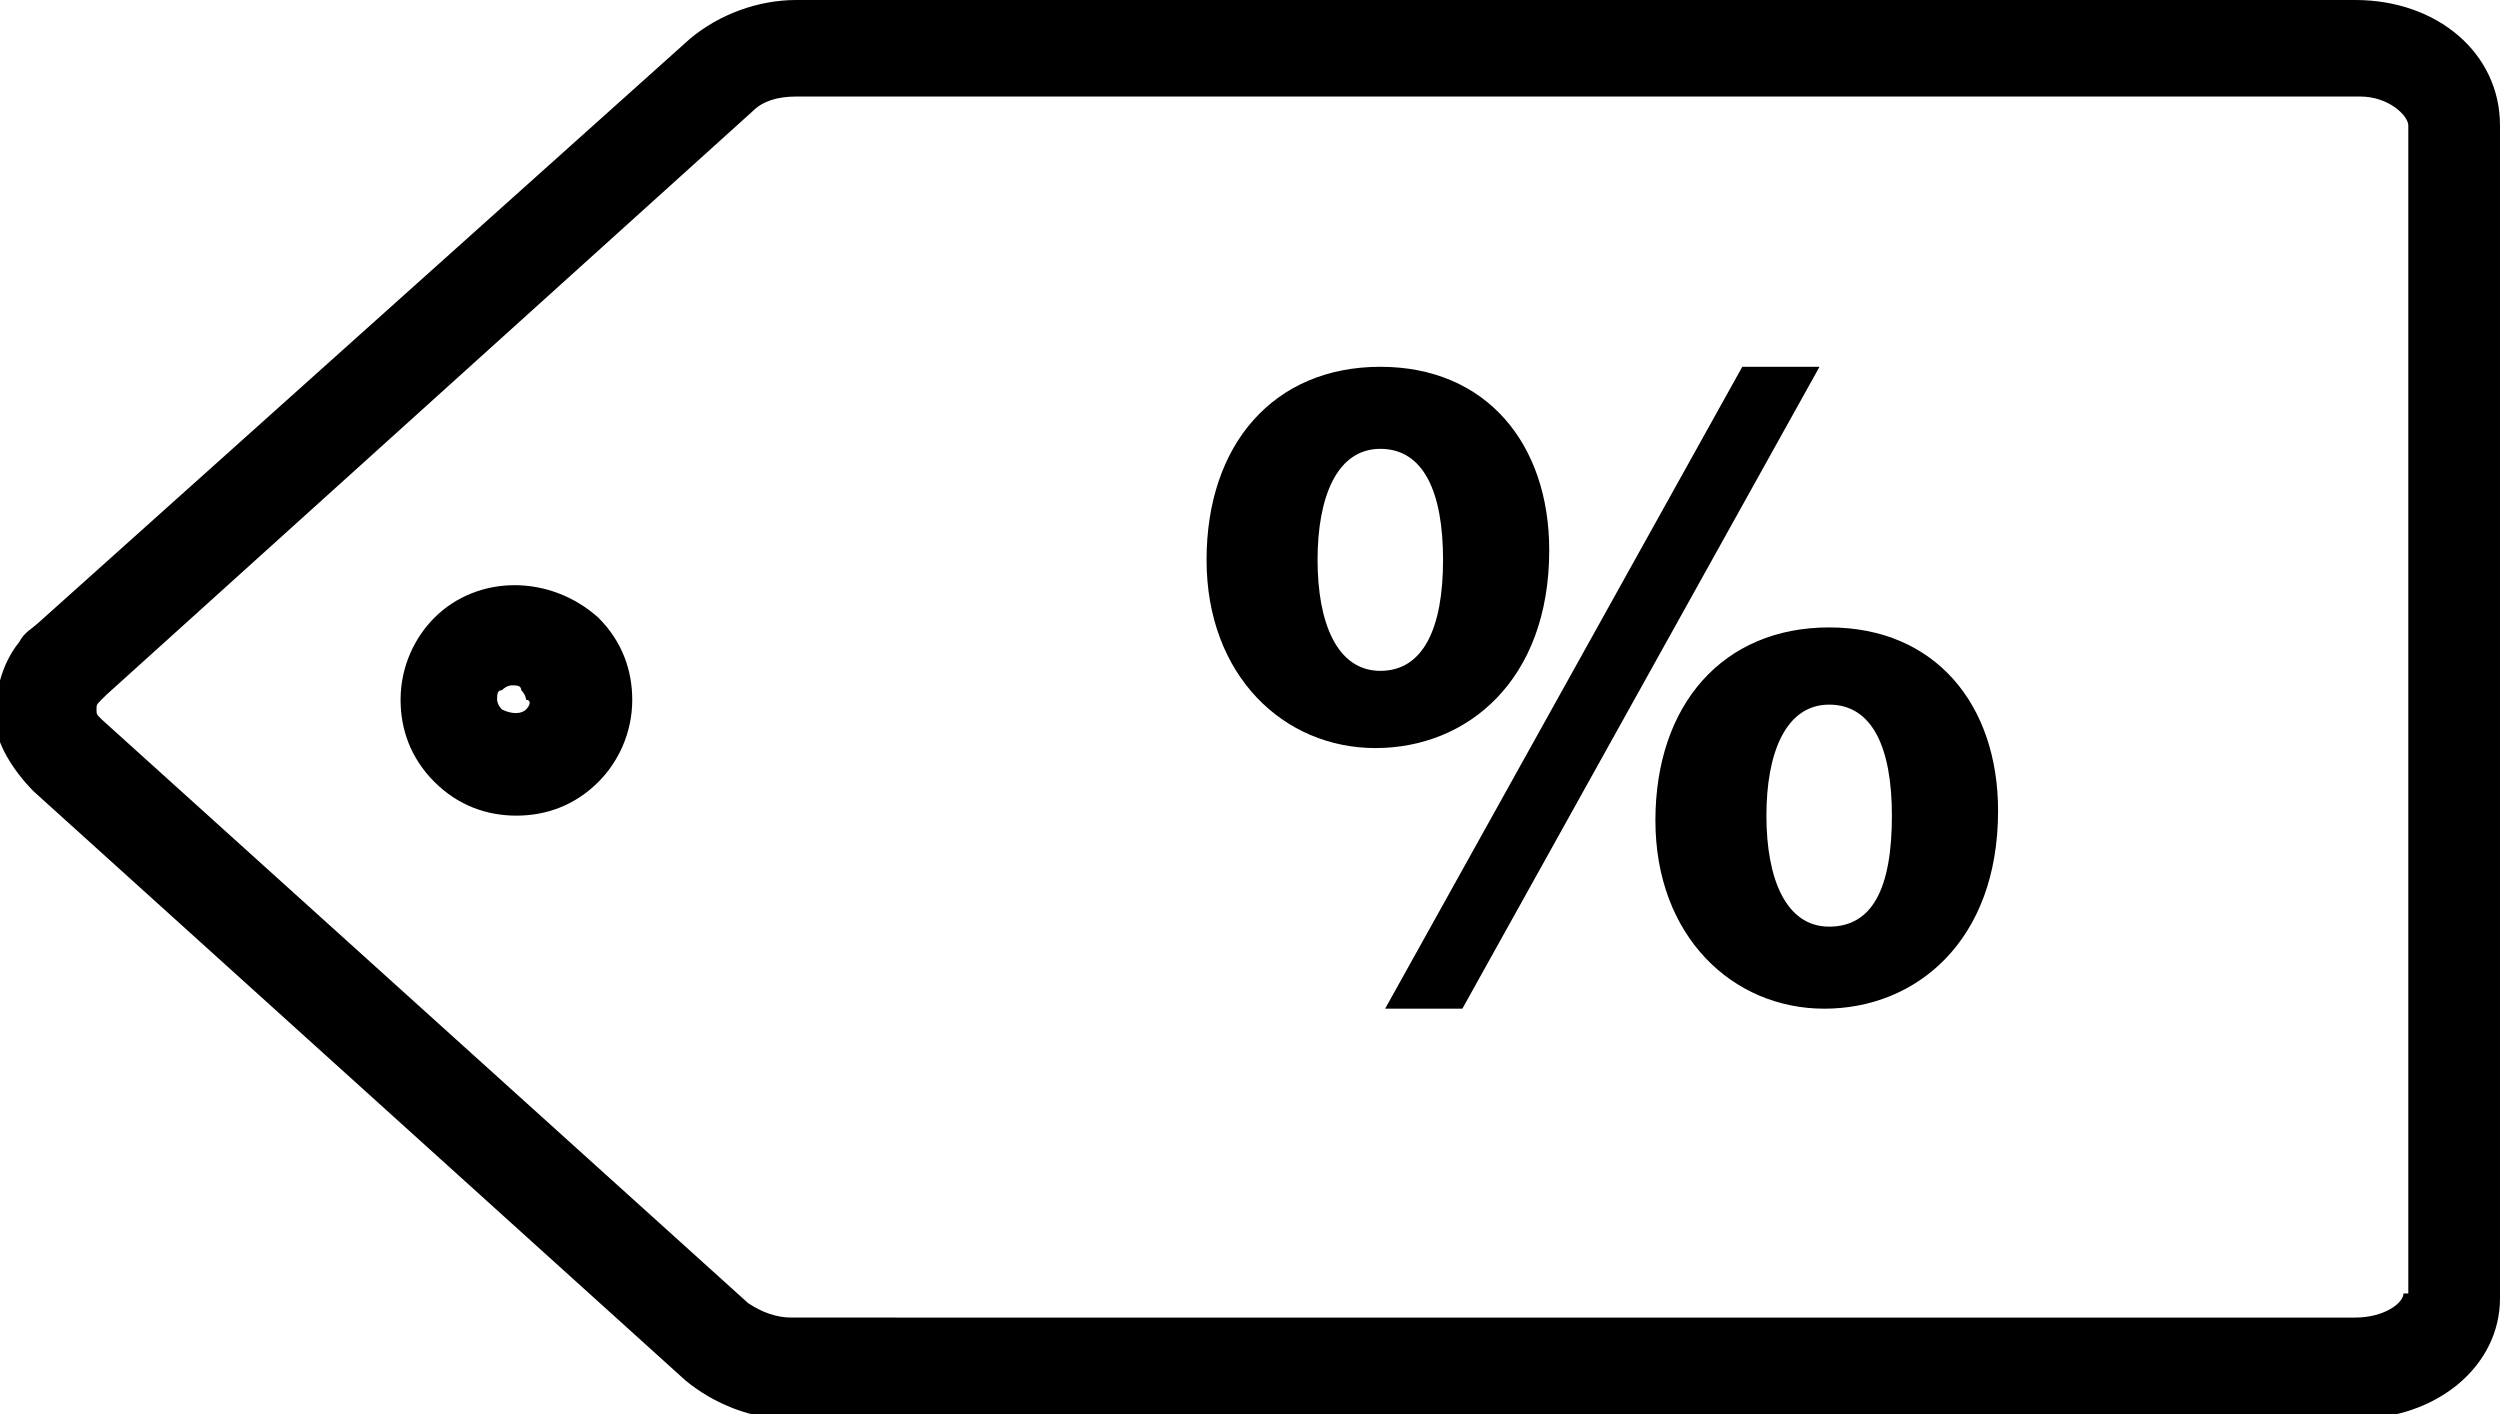 <?xml version="1.0" encoding="utf-8"?>
<!-- Generator: Adobe Illustrator 21.0.0, SVG Export Plug-In . SVG Version: 6.00 Build 0)  -->
<svg version="1.1" id="Layer_1" xmlns="http://www.w3.org/2000/svg" xmlns:xlink="http://www.w3.org/1999/xlink" x="0px" y="0px"
	 viewBox="0 0 51.8 29.3" style="enable-background:new 0 0 51.8 29.3;" xml:space="preserve">

<title>Discount</title>
<g>
	<path style="fill: currentColor;" d="M48.8,0H16.5c-0.8,0-1.6,0.3-2.2,0.8L0.8,12.9c-0.1,0.1-0.3,0.2-0.4,0.4c-0.4,0.5-0.5,1.1-0.5,1.6
		s0.4,1.1,0.8,1.5l13.5,12.2c0.6,0.5,1.4,0.8,2.1,0.8c0,0,0,0,0.1,0h32.4c1.7,0,3-1.1,3-2.5V2.6C51.8,1.1,50.5,0,48.8,0z M49.8,26.8
		c0,0.2-0.4,0.5-1,0.5H16.4c-0.3,0-0.6-0.1-0.9-0.3L2.1,14.9C2,14.8,2,14.8,2,14.7s0-0.1,0.1-0.2c0,0,0.1-0.1,0.1-0.1L15.6,2.3
		C15.8,2.1,16.1,2,16.5,2h32.4c0.6,0,1,0.4,1,0.6V26.8z"/>
	<path style="fill: currentColor;" d="M37.9,13c-2.2,0-3.6,1.6-3.6,4c0,2.4,1.6,3.9,3.5,3.9s3.6-1.4,3.6-4.1C41.4,14.6,40.1,13,37.9,13z M37.9,19.2
		c-0.9,0-1.3-1-1.3-2.3h0c0-1.3,0.4-2.3,1.3-2.3s1.3,0.9,1.3,2.3C39.2,18.4,38.8,19.2,37.9,19.2z"/>
	<polygon style="fill: currentColor;" points="36.1,7.6 28.7,20.9 30.3,20.9 37.7,7.6 	"/>
	<path style="fill: currentColor;" d="M32.1,11.4c0-2.2-1.3-3.8-3.5-3.8c-2.2,0-3.6,1.6-3.6,4c0,2.4,1.6,3.9,3.5,3.9S32.1,14.1,32.1,11.4z
		 M28.6,13.9c-0.9,0-1.3-1-1.3-2.3c0-1.3,0.4-2.3,1.3-2.3s1.3,0.9,1.3,2.3S29.5,13.9,28.6,13.9z"/>
	<path style="fill: currentColor;" d="M9,12.8c-0.4,0.4-0.7,1-0.7,1.7c0,0.6,0.2,1.2,0.7,1.7c0.5,0.5,1.1,0.7,1.7,0.7s1.2-0.2,1.7-0.7
		c0.4-0.4,0.7-1,0.7-1.7c0-0.6-0.2-1.2-0.7-1.7C11.4,11.9,9.9,11.9,9,12.8z M10.9,14.7c-0.1,0.1-0.3,0.1-0.5,0
		c-0.1-0.1-0.1-0.2-0.1-0.2c0-0.1,0-0.2,0.1-0.2c0.1-0.1,0.2-0.1,0.2-0.1c0.1,0,0.2,0,0.2,0.1c0.1,0.1,0.1,0.2,0.1,0.2
		C11,14.5,11,14.6,10.9,14.7z"/>
</g>
</svg>
